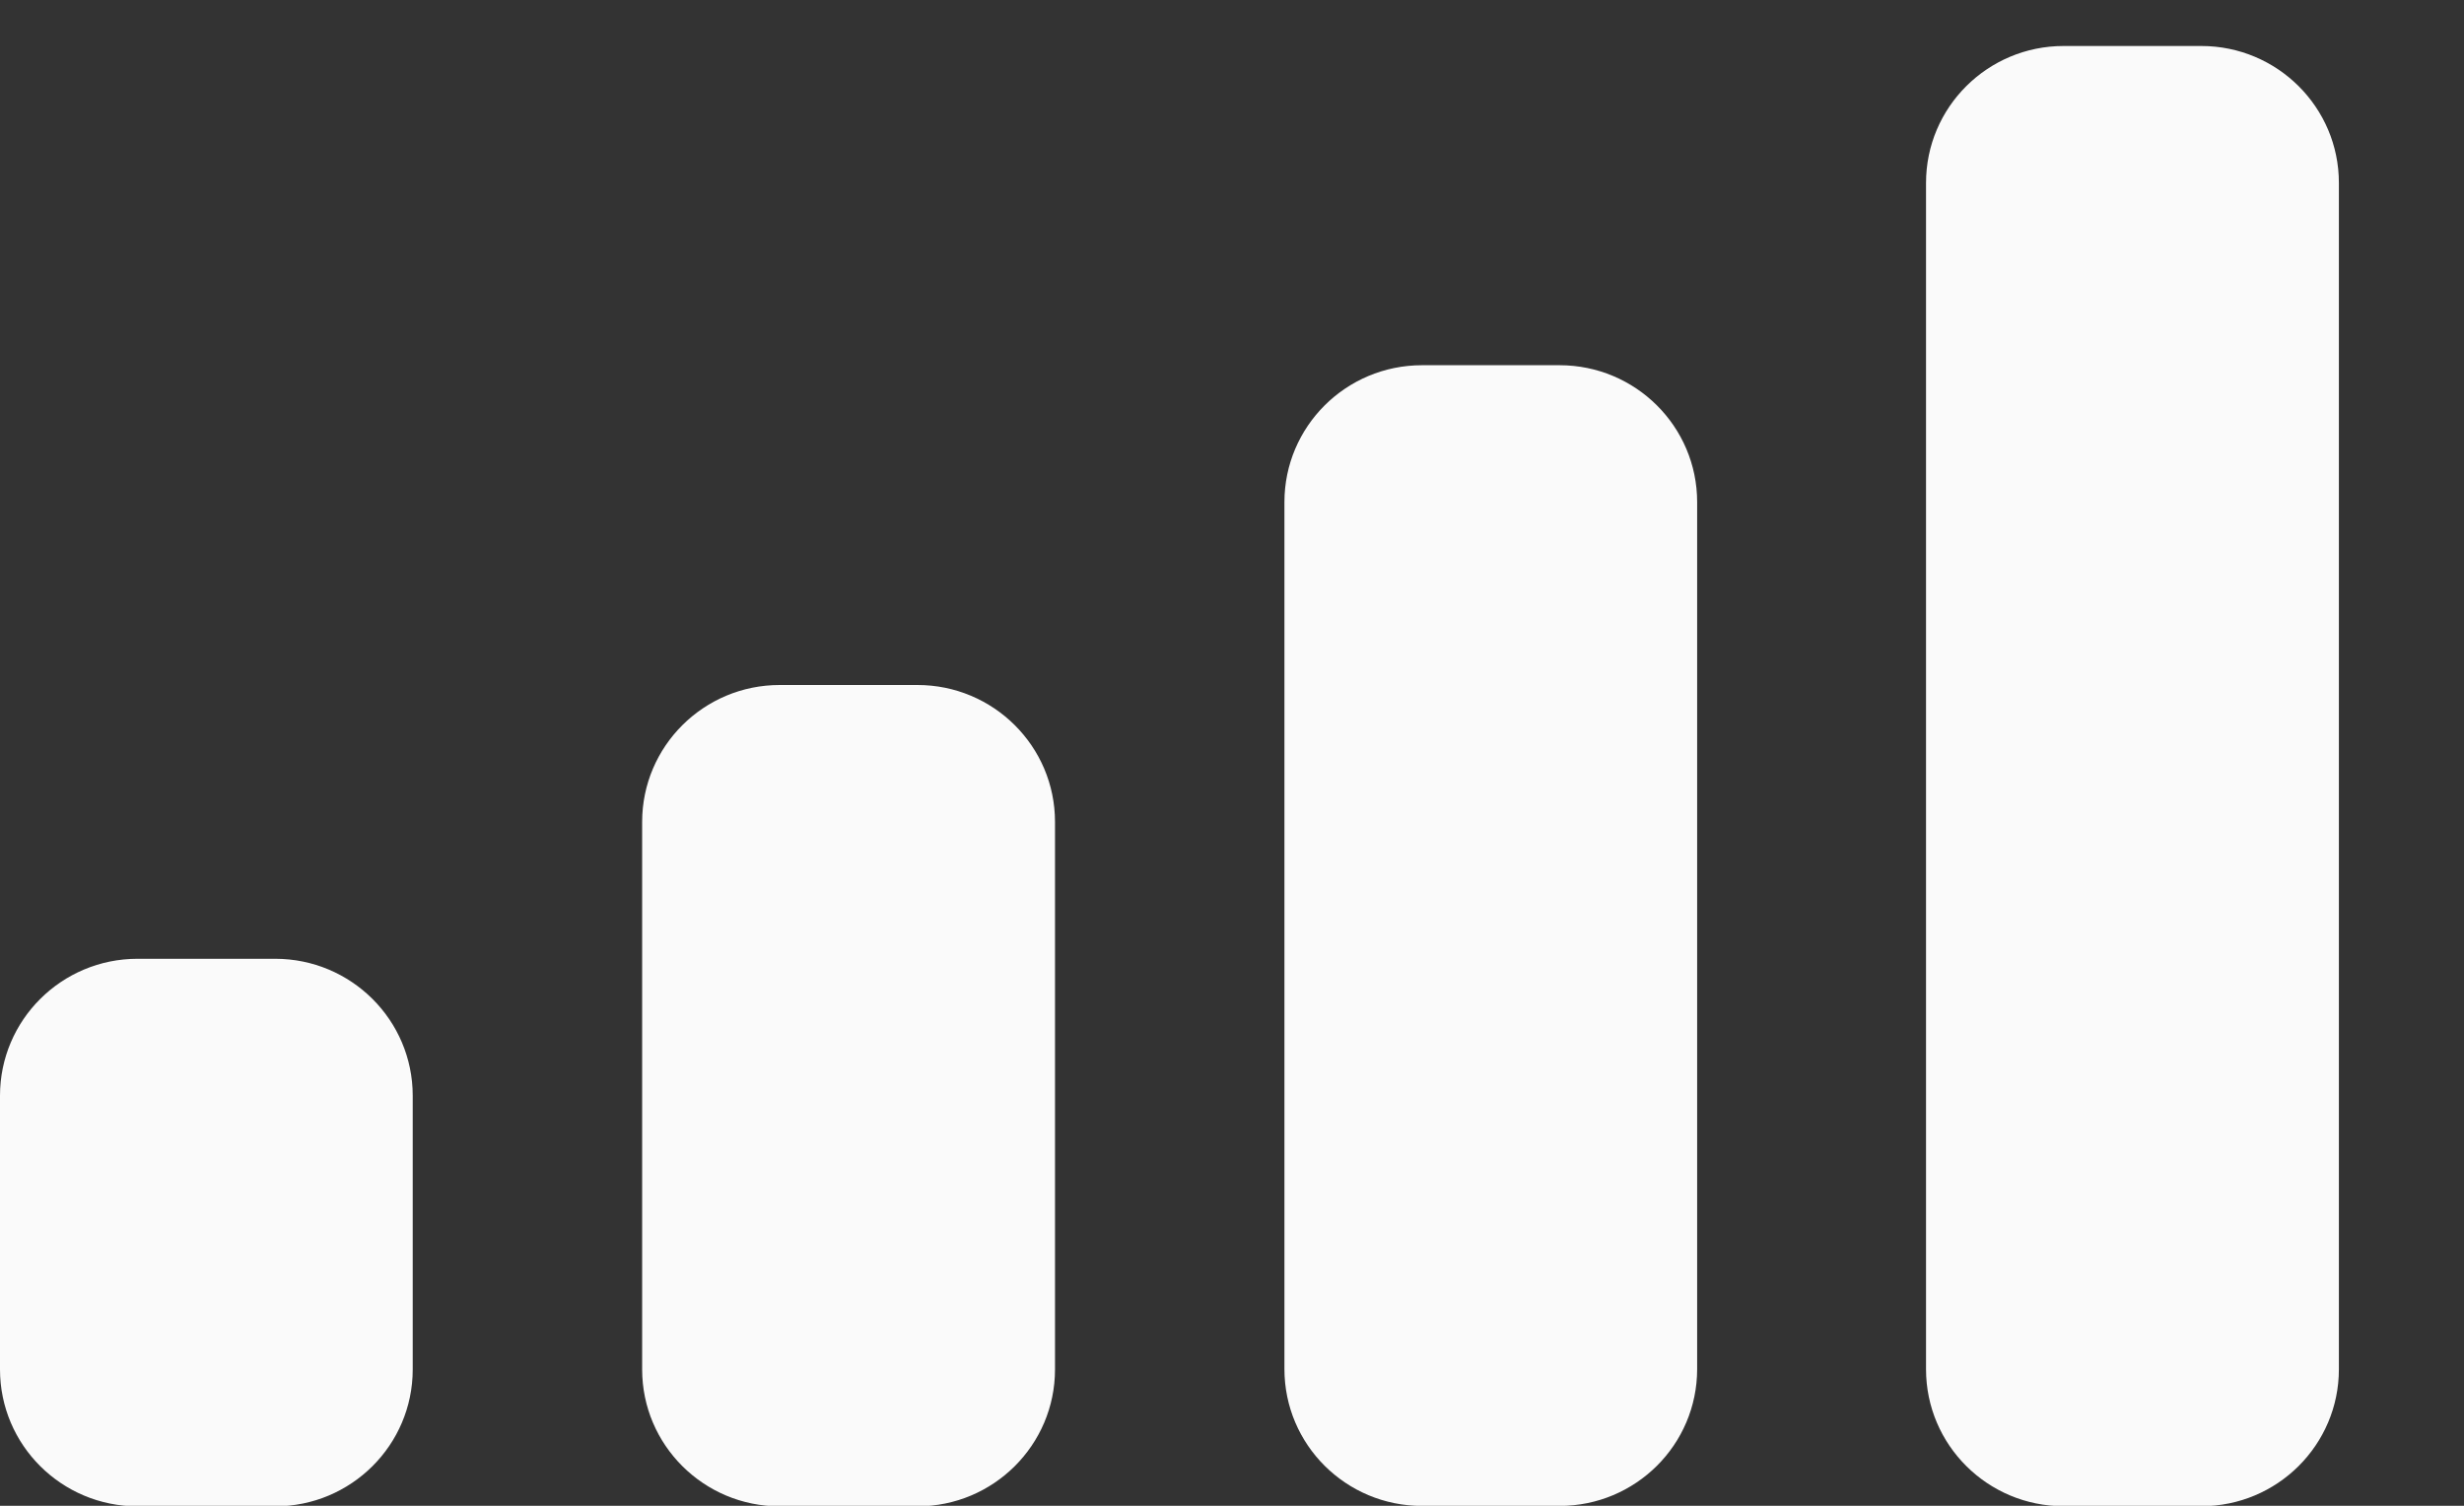 <svg width="18" height="11" viewBox="0 0 18 11" fill="none" xmlns="http://www.w3.org/2000/svg">
<rect x="0" y="0" width="18" height="11" fill="#333333" stroke="none"/>
<path fill-rule="evenodd" clip-rule="evenodd" d="M16.081 0.336H15.075C14.52 0.336 14.07 0.784 14.07 1.336V10.003C14.07 10.555 14.52 11.003 15.075 11.003H16.081C16.636 11.003 17.086 10.555 17.086 10.003V1.336C17.086 0.784 16.636 0.336 16.081 0.336ZM10.388 2.668H11.393C11.948 2.668 12.398 3.116 12.398 3.668V10.001C12.398 10.554 11.948 11.001 11.393 11.001H10.388C9.833 11.001 9.383 10.554 9.383 10.001V3.668C9.383 3.116 9.833 2.668 10.388 2.668ZM6.702 5.004H5.696C5.141 5.004 4.691 5.452 4.691 6.004V10.004C4.691 10.556 5.141 11.004 5.696 11.004H6.702C7.257 11.004 7.707 10.556 7.707 10.004V6.004C7.707 5.452 7.257 5.004 6.702 5.004ZM2.01 7.004H1.005C0.45 7.004 0 7.452 0 8.004V10.004C0 10.556 0.45 11.004 1.005 11.004H2.01C2.565 11.004 3.015 10.556 3.015 10.004V8.004C3.015 7.452 2.565 7.004 2.01 7.004Z" fill="#FAFAFA"/>
</svg>
